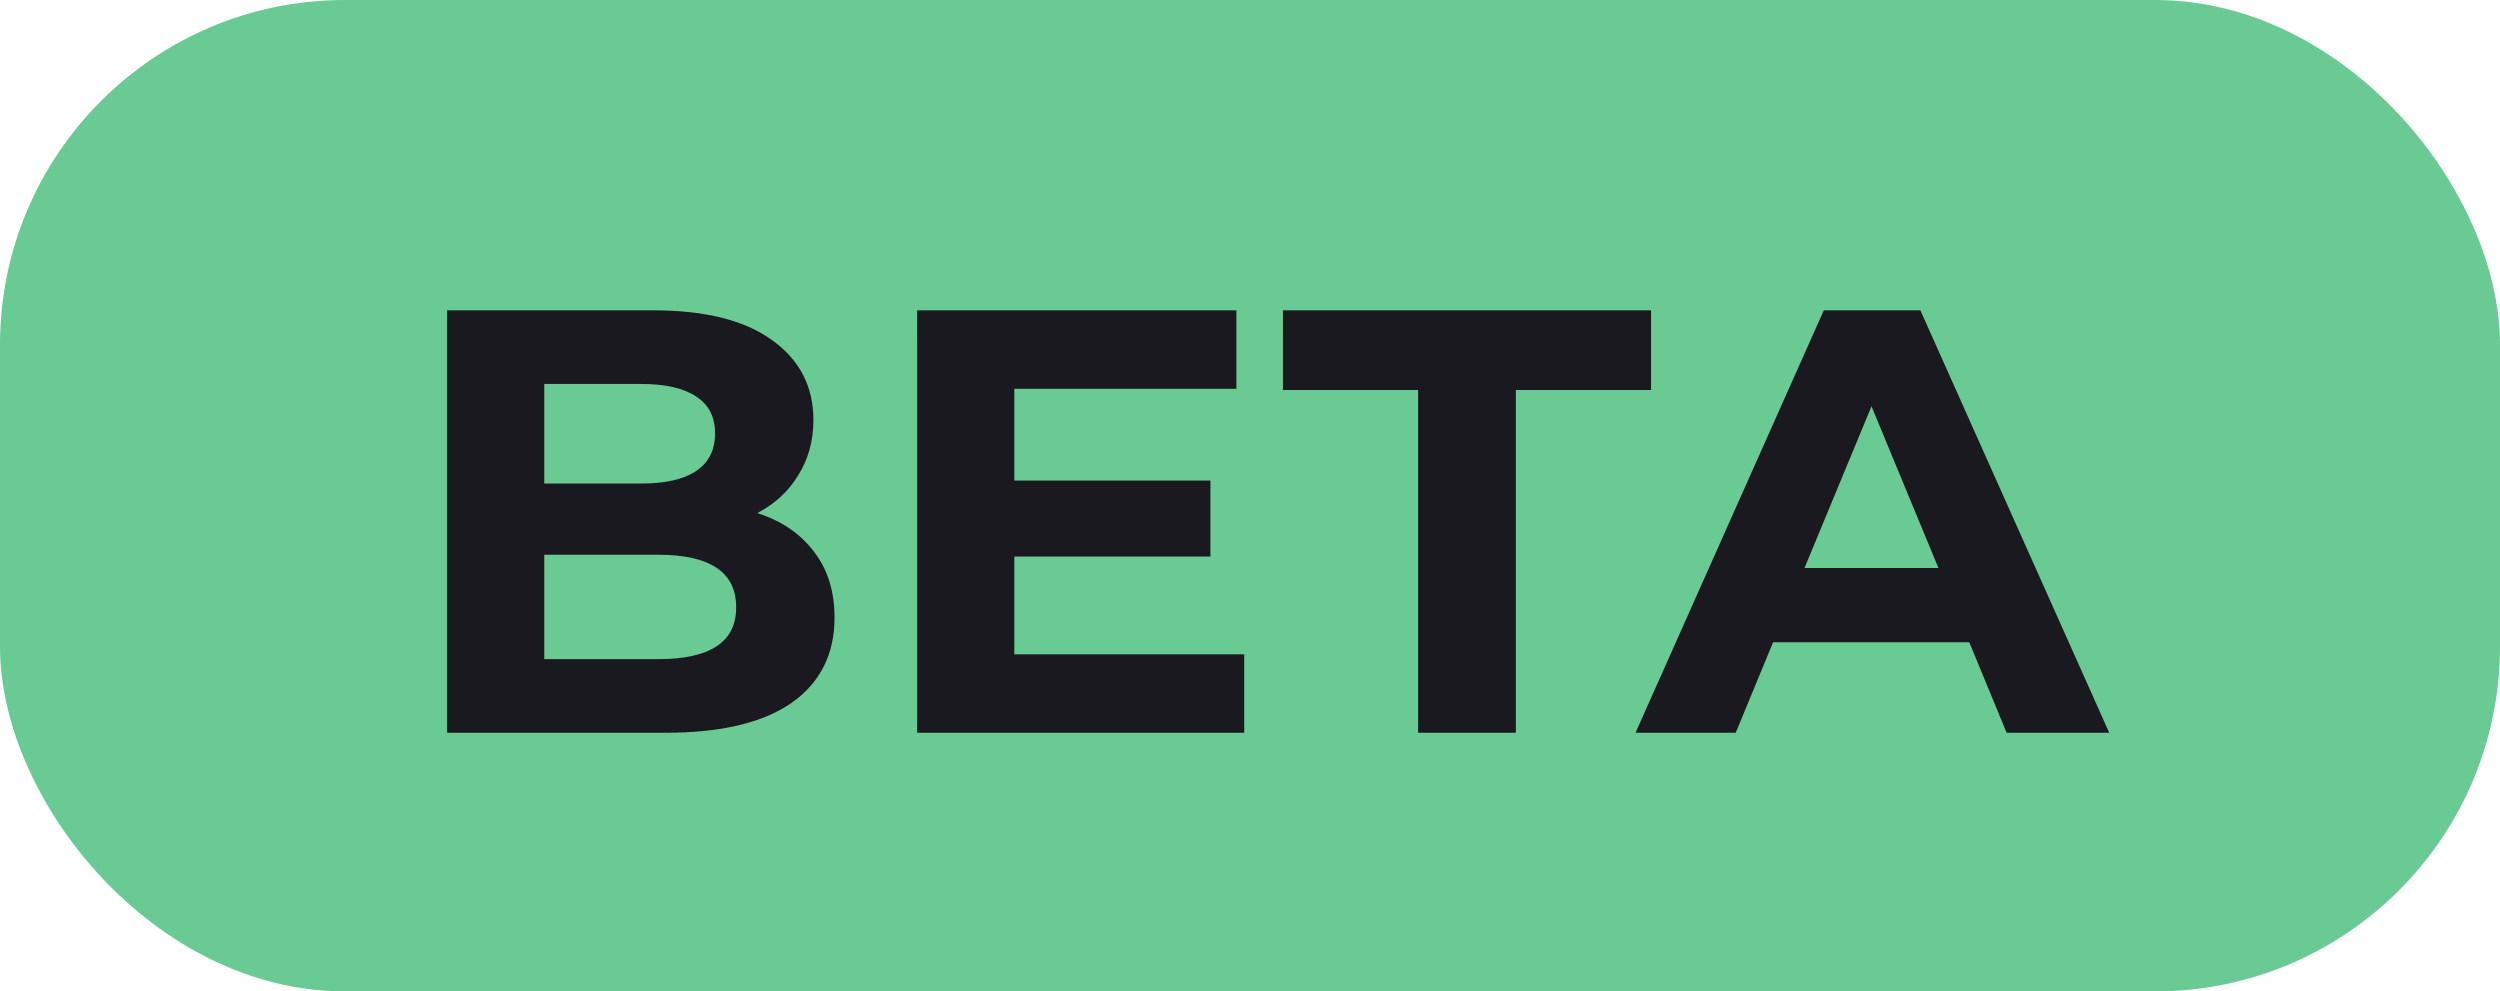 <svg width="58" height="23" viewBox="0 0 58 23" fill="none" xmlns="http://www.w3.org/2000/svg">
<rect width="58" height="23" rx="8" fill="#69CA94"/>
<path d="M17.569 11.904C18.129 12.081 18.567 12.38 18.885 12.8C19.202 13.211 19.361 13.719 19.361 14.326C19.361 15.185 19.025 15.847 18.353 16.314C17.69 16.771 16.719 17 15.441 17H10.373V7.2H15.161C16.355 7.2 17.27 7.429 17.905 7.886C18.549 8.343 18.871 8.964 18.871 9.748C18.871 10.224 18.754 10.649 18.521 11.022C18.297 11.395 17.979 11.689 17.569 11.904ZM12.627 8.908V11.218H14.881C15.441 11.218 15.865 11.12 16.155 10.924C16.444 10.728 16.589 10.439 16.589 10.056C16.589 9.673 16.444 9.389 16.155 9.202C15.865 9.006 15.441 8.908 14.881 8.908H12.627ZM15.273 15.292C15.87 15.292 16.318 15.194 16.617 14.998C16.925 14.802 17.079 14.499 17.079 14.088C17.079 13.276 16.477 12.87 15.273 12.87H12.627V15.292H15.273ZM28.866 15.18V17H21.278V7.2H28.684V9.02H23.532V11.148H28.082V12.912H23.532V15.18H28.866ZM32.9 9.048H29.764V7.2H38.304V9.048H35.168V17H32.9V9.048ZM45.687 14.9H41.136L40.269 17H37.944L42.312 7.2H44.553L48.934 17H46.554L45.687 14.9ZM44.972 13.178L43.419 9.426L41.864 13.178H44.972Z" fill="#19191F"/>
</svg>
